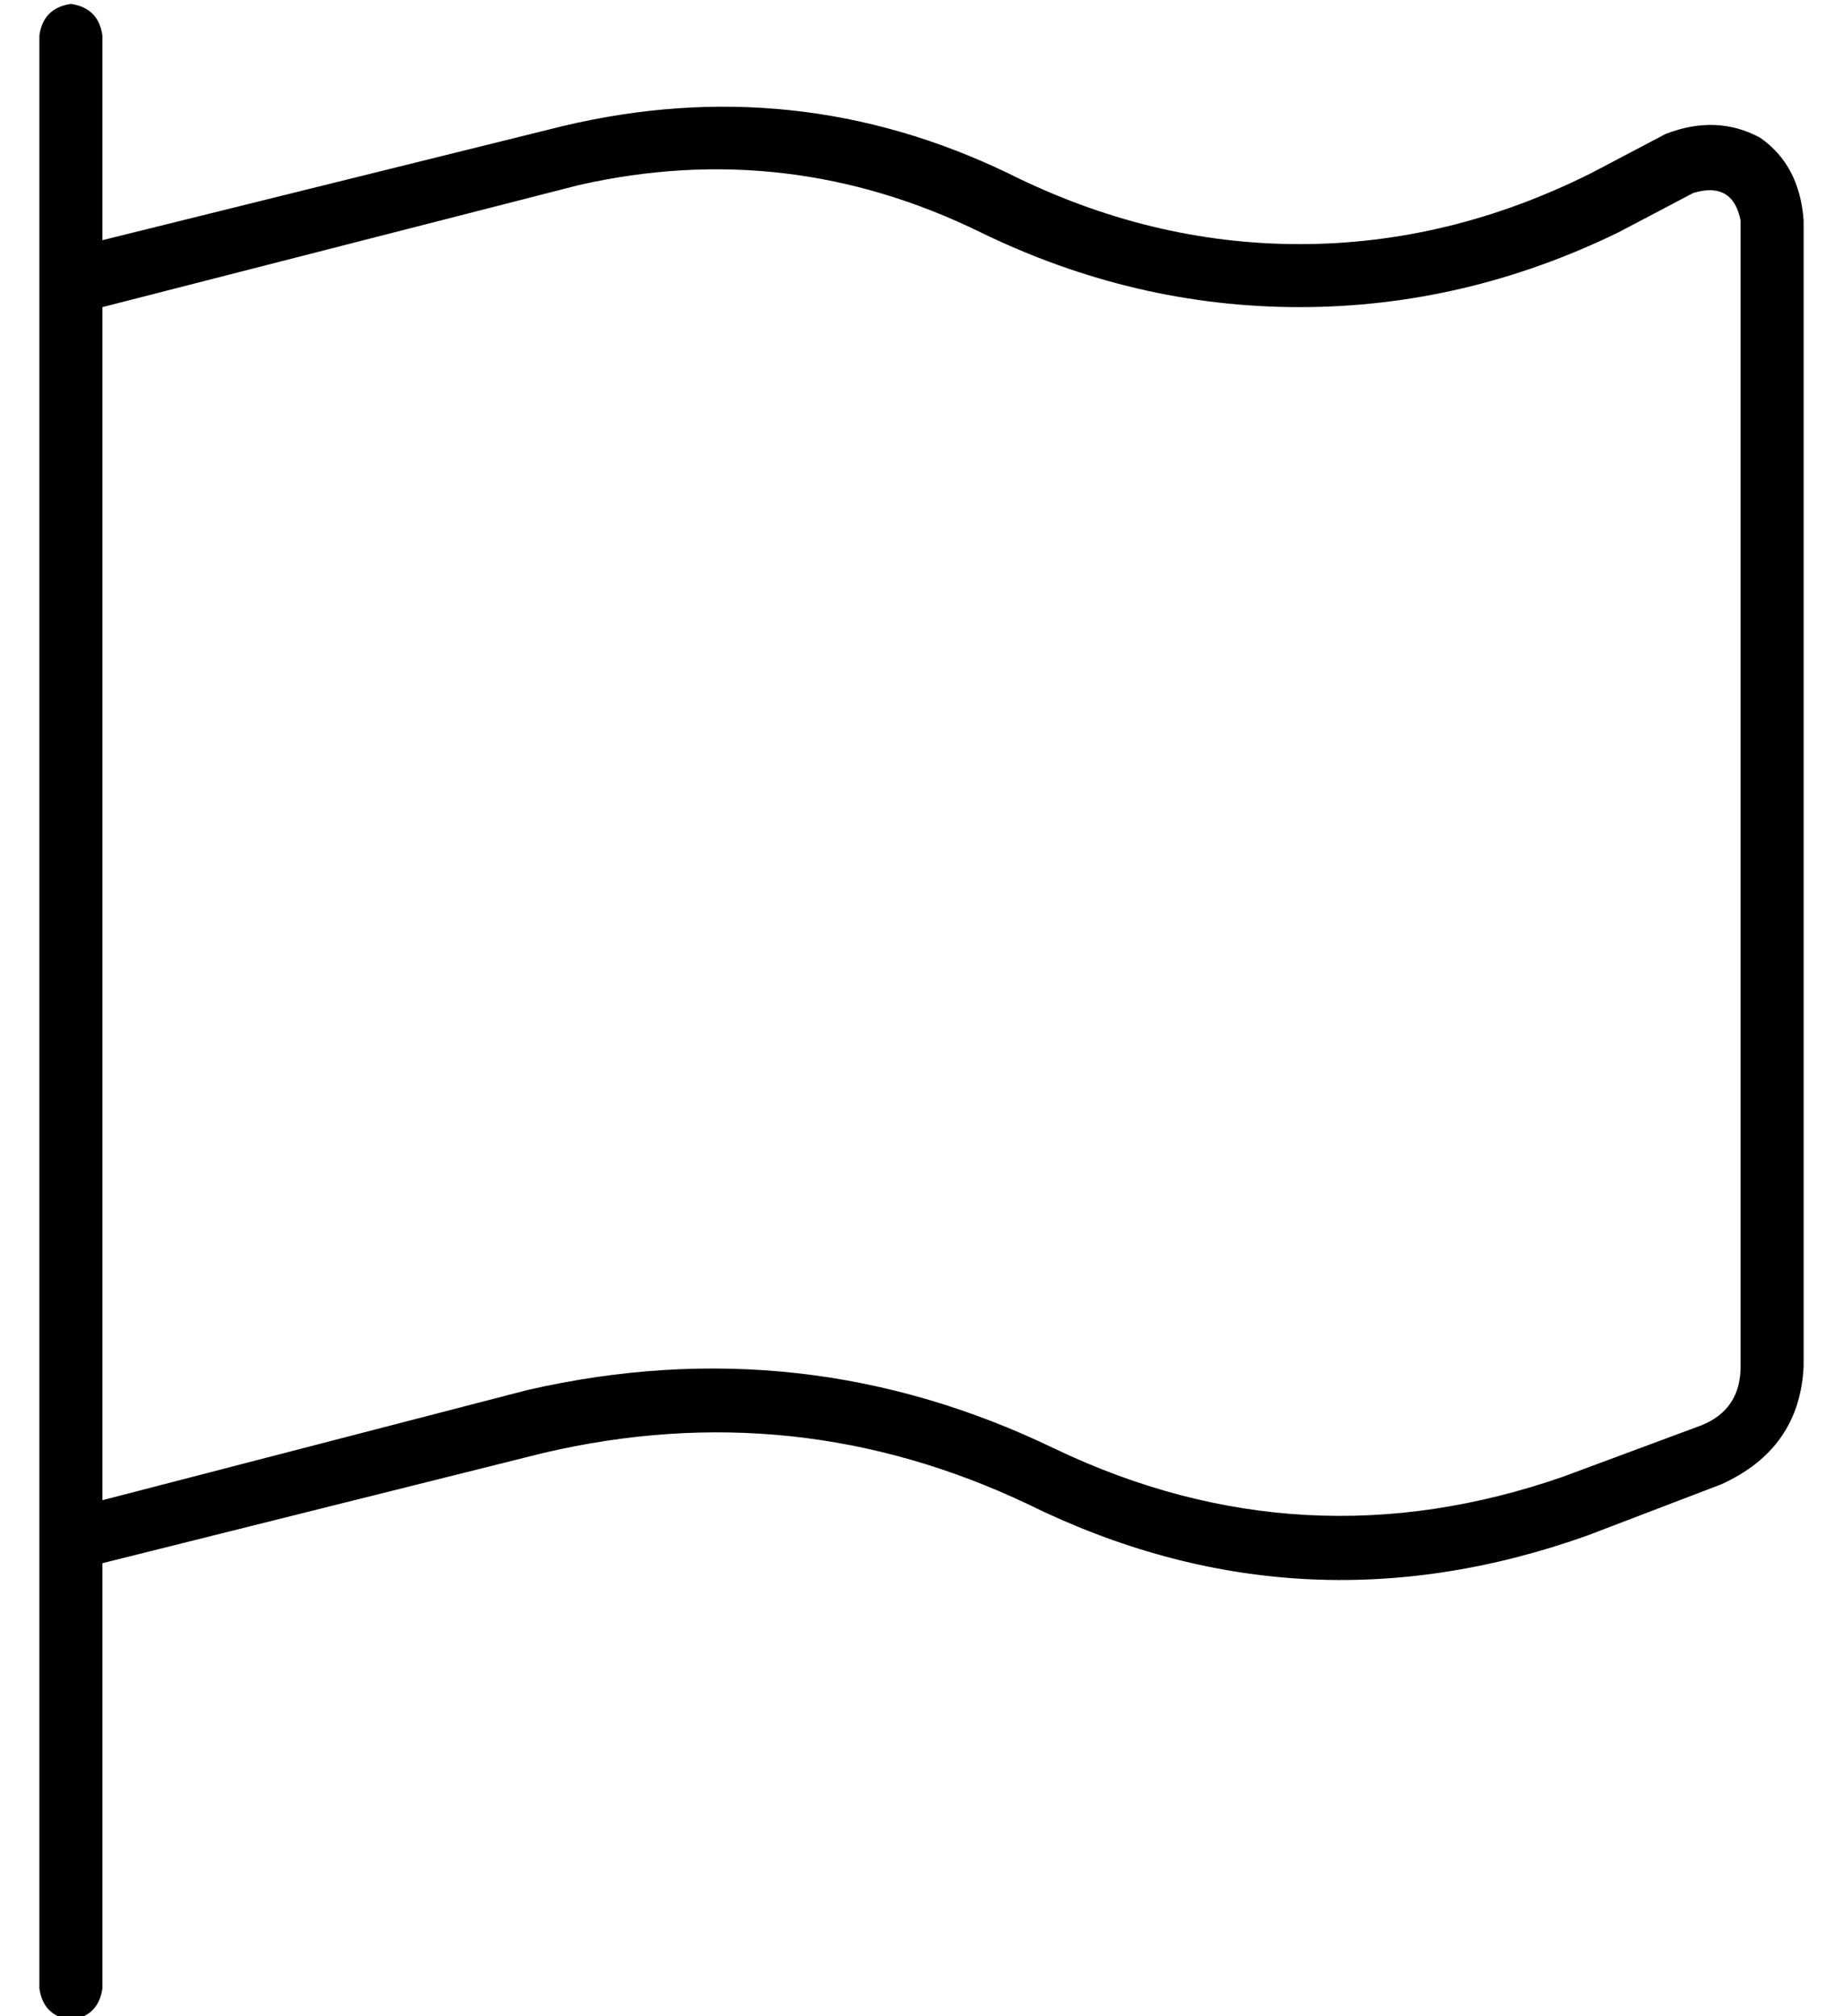 <?xml version="1.0" standalone="no"?>
<!DOCTYPE svg PUBLIC "-//W3C//DTD SVG 1.1//EN" "http://www.w3.org/Graphics/SVG/1.1/DTD/svg11.dtd" >
<svg xmlns="http://www.w3.org/2000/svg" xmlns:xlink="http://www.w3.org/1999/xlink" version="1.1" viewBox="-10 -40 468 512">
   <path fill="currentColor"
d="M16 -31q-1 -7 -8 -8q-7 1 -8 8v56v0v320v0v16v0v104v0q1 7 8 8q7 -1 8 -8v-108v0l112 -28v0q64 -15 123 13q69 34 142 8l34 -13v0q20 -9 21 -30v-291v0q-1 -14 -11 -21q-11 -6 -24 -1l-19 10v0q-36 18 -74 18t-74 -18q-54 -26 -113 -12l-117 29v0v-52v0zM16 38l121 -31
l-121 31l121 -31q53 -12 102 12q39 19 81 19t81 -19l19 -10v0q10 -3 12 7v291v0q0 11 -10 15l-35 13v0q-66 23 -129 -7q-64 -31 -134 -15l-108 28v0v-303v0z" />
</svg>
